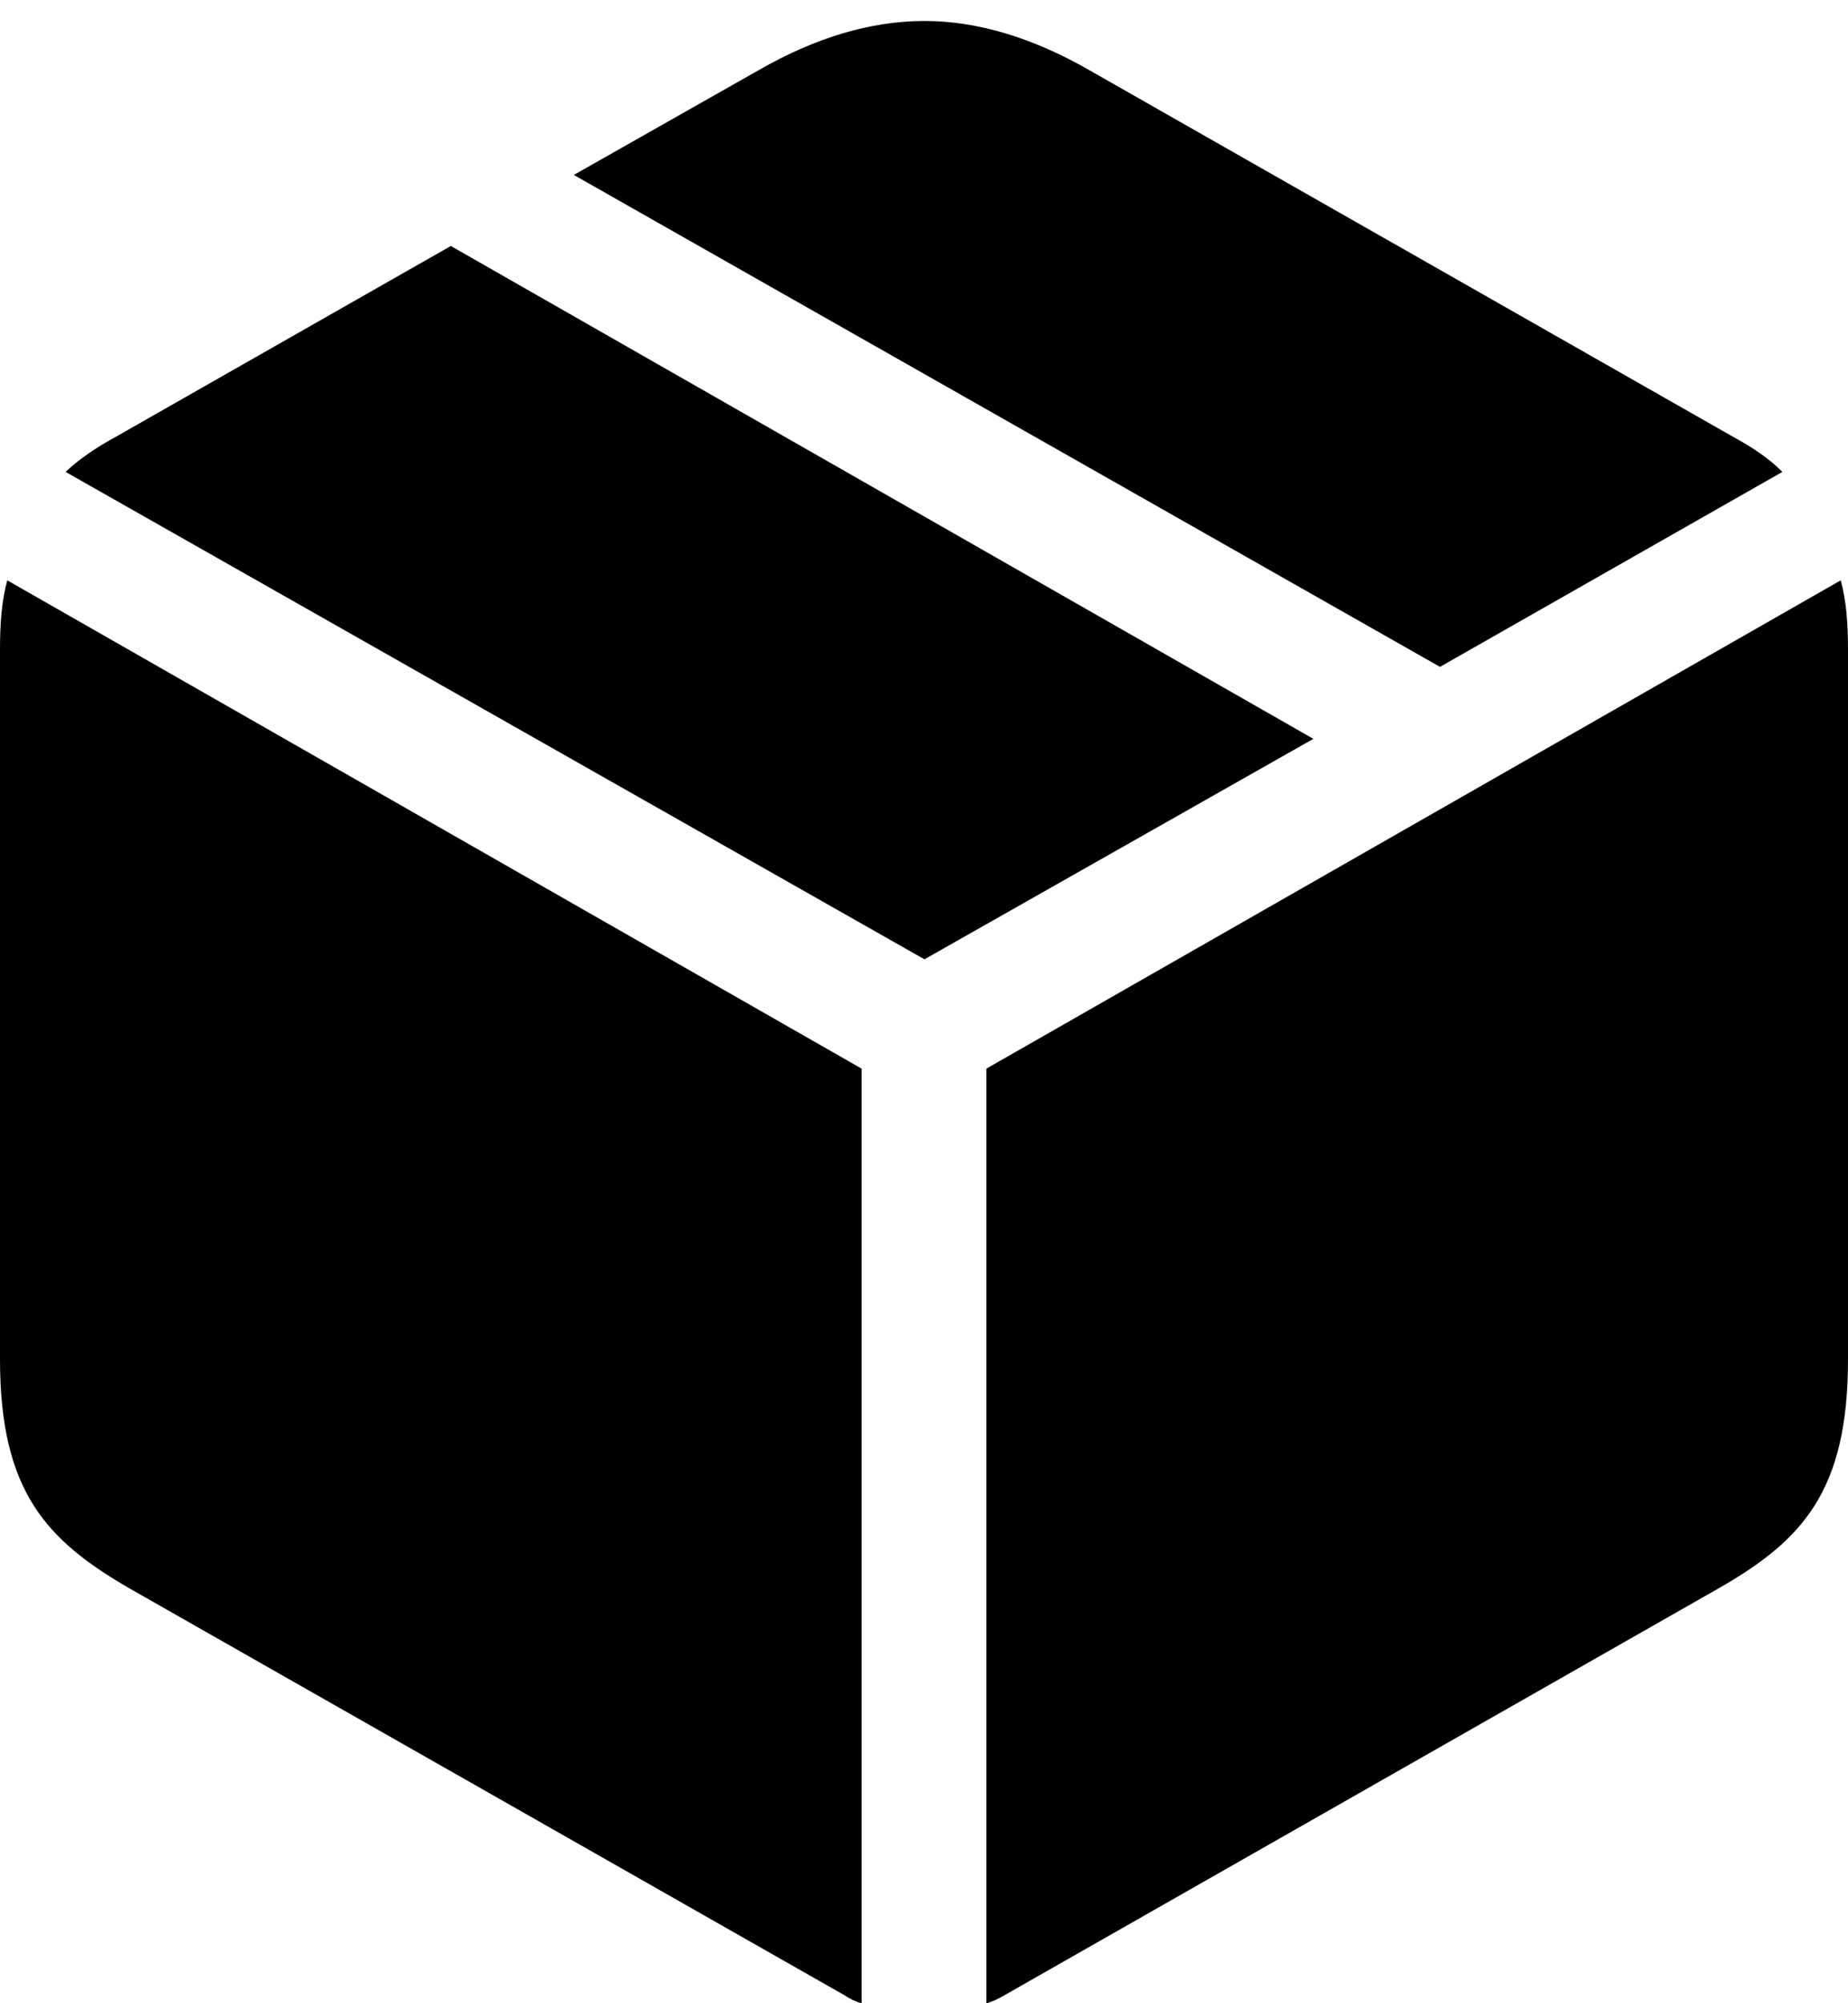 <?xml version="1.0" encoding="UTF-8"?>
<!--Generator: Apple Native CoreSVG 175.5-->
<!DOCTYPE svg
PUBLIC "-//W3C//DTD SVG 1.1//EN"
       "http://www.w3.org/Graphics/SVG/1.1/DTD/svg11.dtd">
<svg version="1.1" xmlns="http://www.w3.org/2000/svg" xmlns:xlink="http://www.w3.org/1999/xlink" width="49.536" height="53.687">
 <g>
  <rect height="53.687" opacity="0" width="49.536" x="0" y="0"/>
  <path d="M26.44 53.687C26.611 53.638 26.758 53.565 26.929 53.467L46.045 42.578C48.315 41.284 49.536 39.966 49.536 36.426L49.536 17.407C49.536 16.675 49.487 16.089 49.341 15.552L26.44 28.638ZM23.096 53.687L23.096 28.638L0.195 15.552C0.049 16.089 0 16.675 0 17.407L0 36.426C0 39.966 1.245 41.284 3.491 42.578L22.632 53.467C22.778 53.565 22.925 53.638 23.096 53.687ZM24.78 25.708L35.205 19.8L12.085 6.592L3.125 11.694C2.588 11.987 2.148 12.28 1.758 12.646ZM38.599 17.871L47.778 12.646C47.412 12.28 46.973 11.987 46.435 11.694L29.199 1.88C27.71 1.025 26.221 0.562 24.78 0.562C23.315 0.562 21.826 1.025 20.337 1.88L15.381 4.688Z" fill="#000000"/>
 </g>
</svg>
